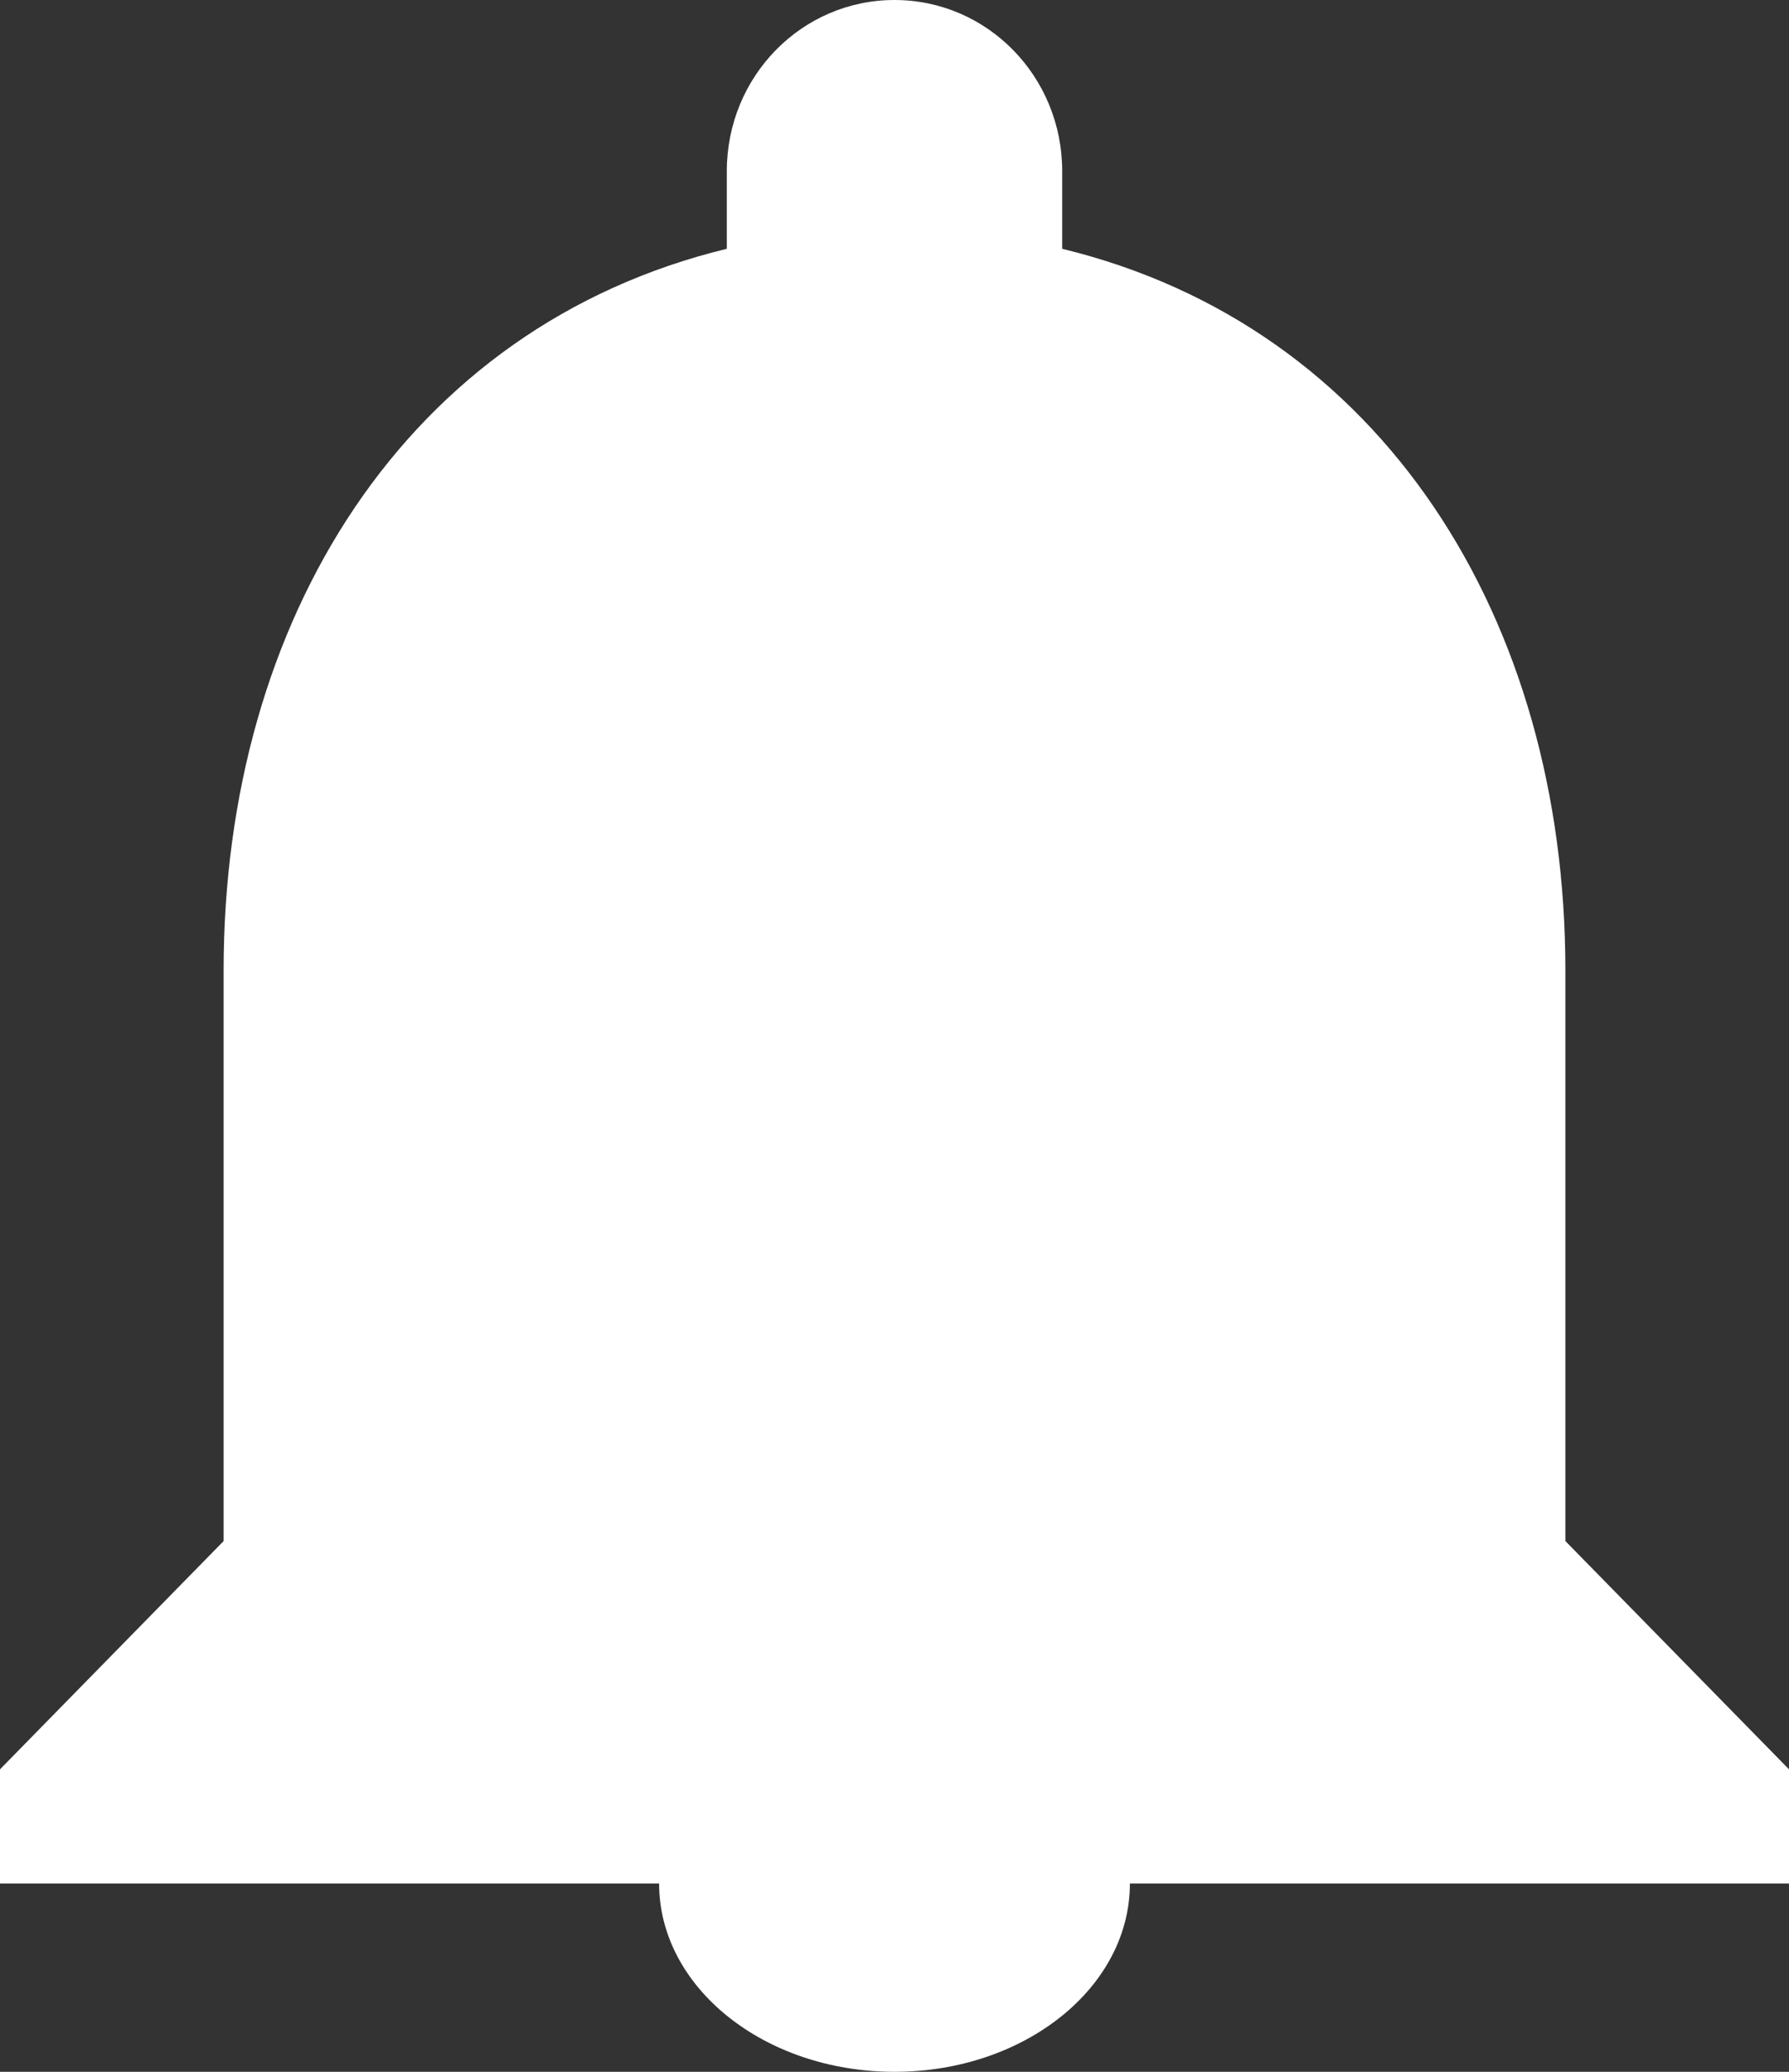 
<svg width="19px" height="22px" viewBox="0 0 19 22" version="1.1" xmlns="http://www.w3.org/2000/svg" xmlns:xlink="http://www.w3.org/1999/xlink">
    <rect x="0" y="0" width="19" height="22" fill="#333333" stroke="none"/>
    <g id="Page-1" stroke="none" stroke-width="1" fill="none" fill-rule="evenodd">
        <g id="Artboard-Copy-4" transform="translate(-1711, -39)" fill="#FFFFFF">
            <path d="M1727.625,55.364 L1727.625,49.303 C1727.625,45.576 1725.683,42.467 1722.281,41.642 L1722.281,40.818 C1722.281,39.812 1721.486,39 1720.5,39 C1719.514,39 1718.719,39.812 1718.719,40.818 L1718.719,41.642 C1715.317,42.467 1713.375,45.576 1713.375,49.303 L1713.375,55.364 L1711,57.788 L1711,59 L1730,59 L1730,57.788 L1727.625,55.364 Z M1720.5,61 C1721.881,61 1723,60.105 1723,59 L1718,59 C1718,60.105 1719.119,61 1720.5,61 Z" id="notification"></path>
        </g>
    </g>
</svg>